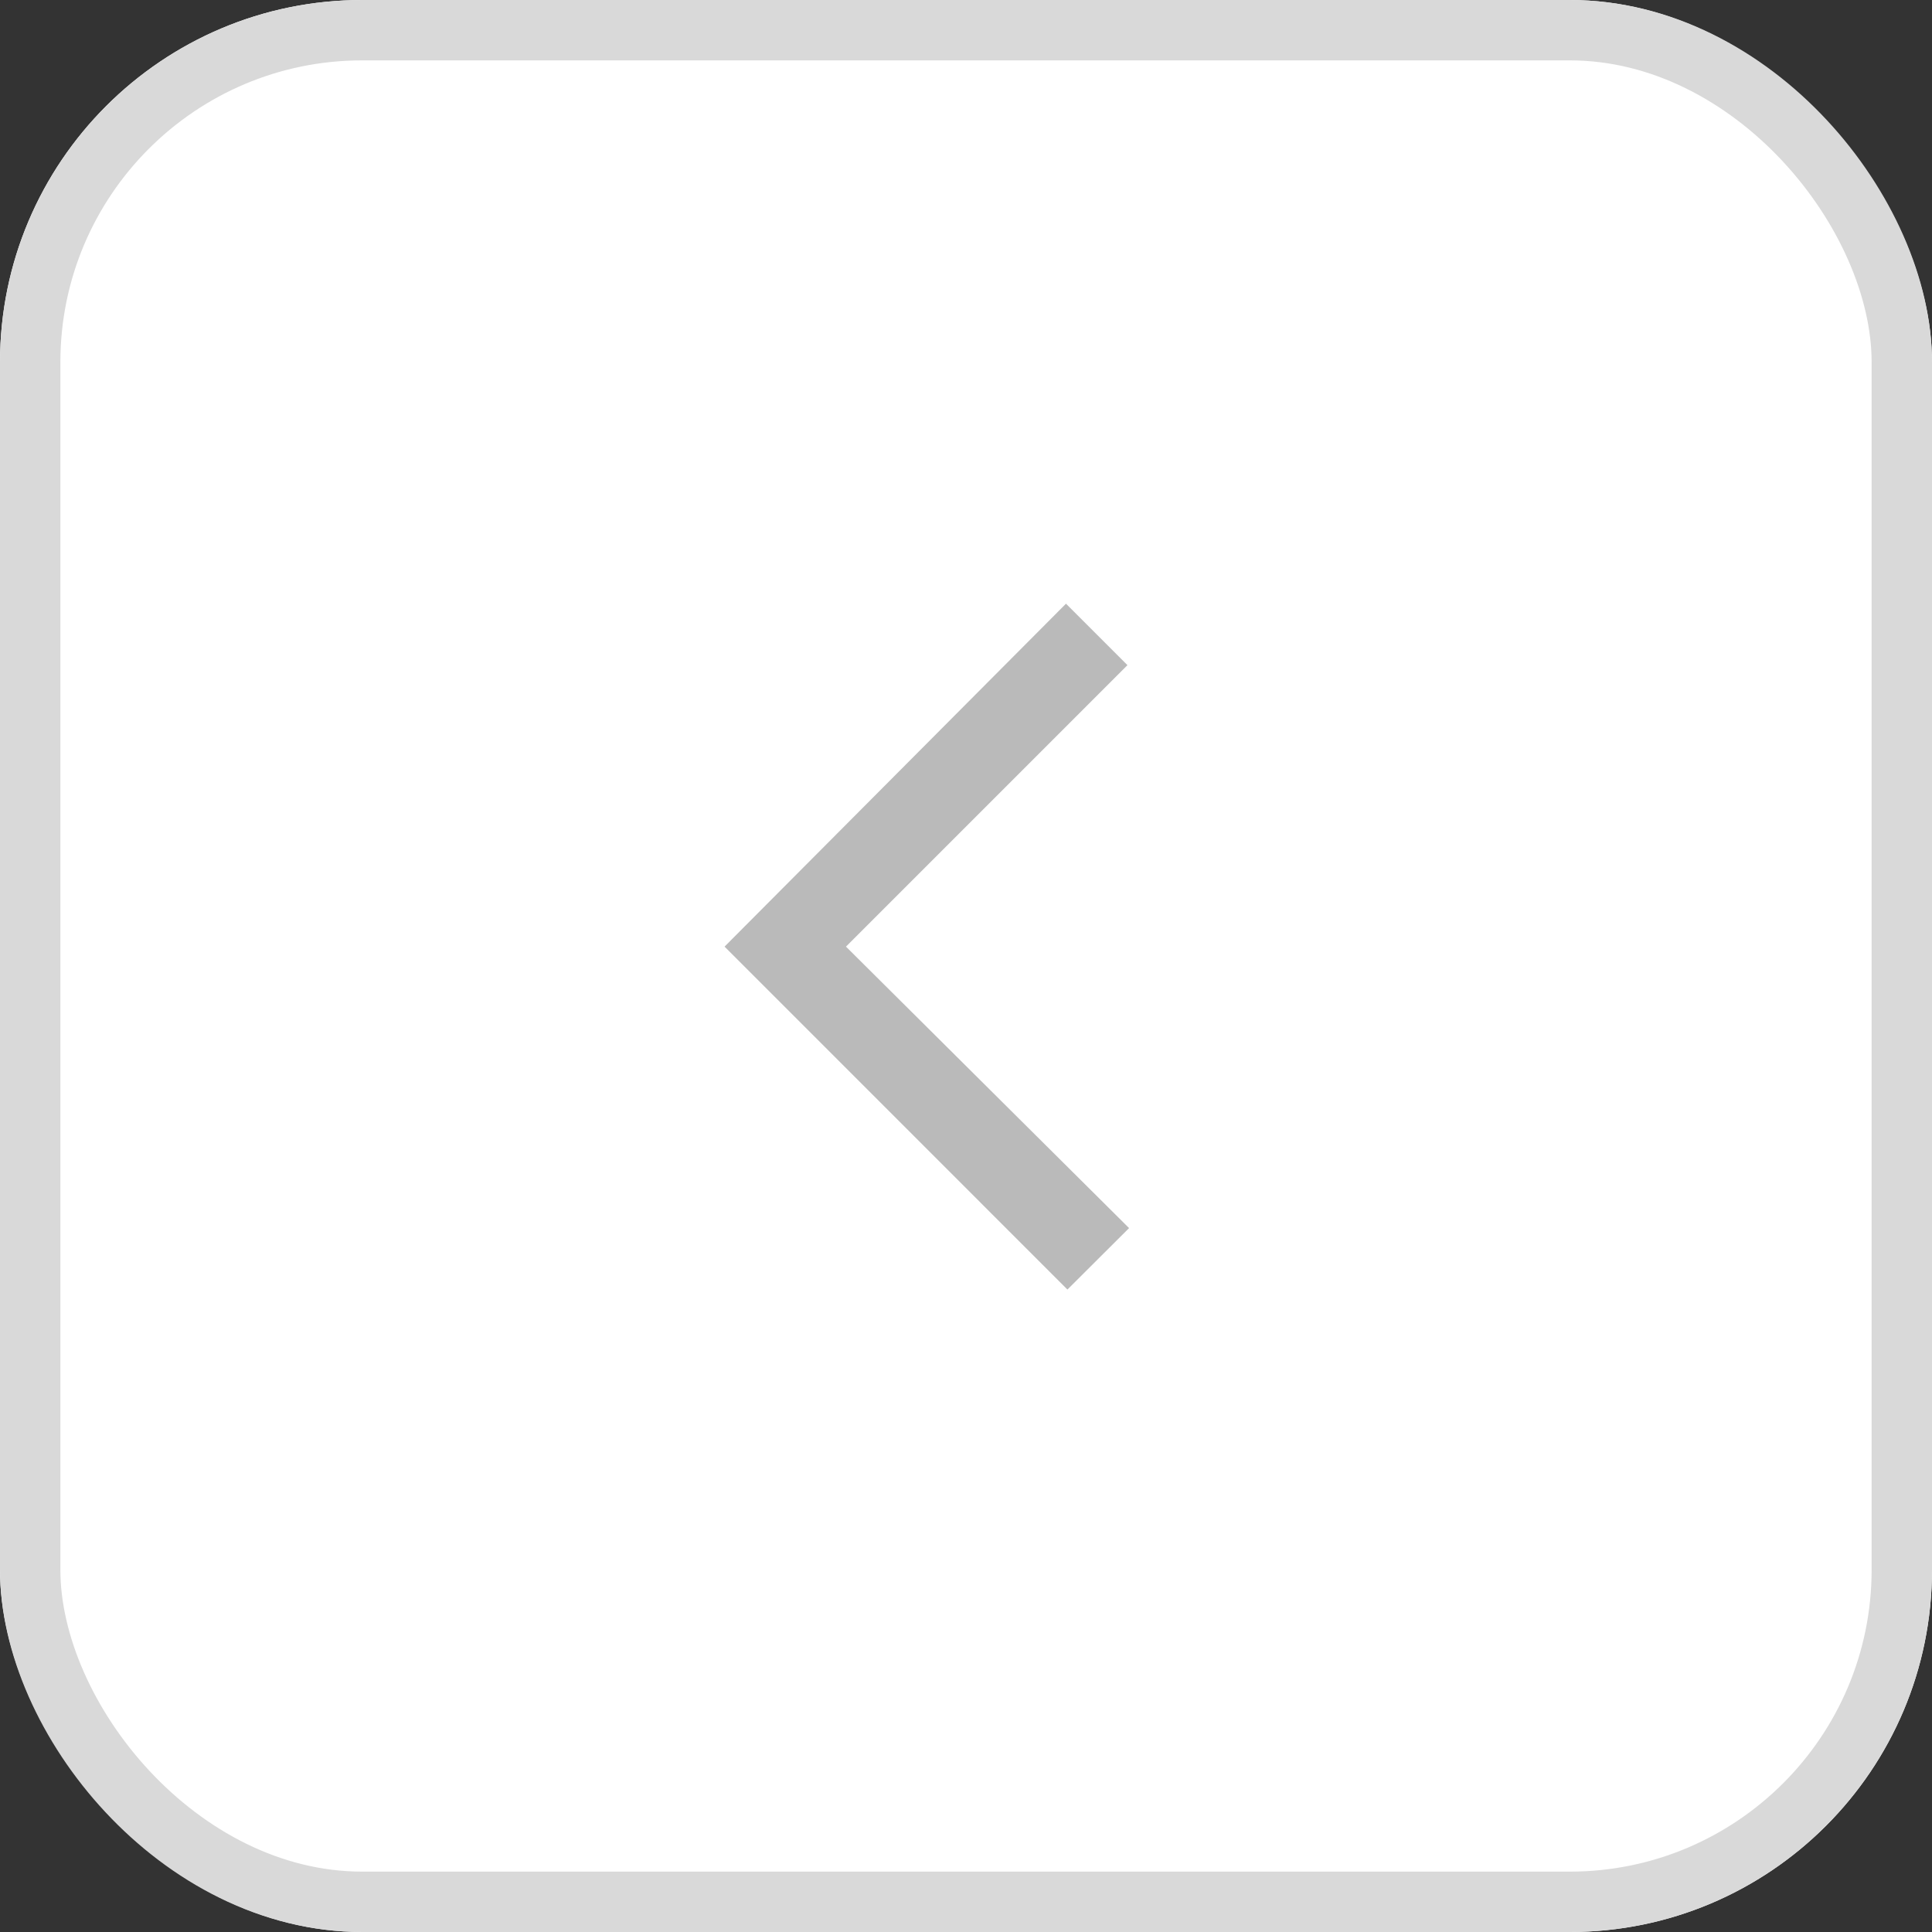 <svg 
xmlns="http://www.w3.org/2000/svg" 
width="32" height="32" viewBox="0 0 32 32">
  <rect x="0" y="0" width="32" height="32" fill="#333333" stroke="none"/>
  <g id="Group_58361" data-name="Group 58361" transform="translate(-438.213 -745)">
    <g id="Rectangle_15" data-name="Rectangle 15" transform="translate(438.213 745)" 
    fill="#fff" stroke="#d9d9d9" stroke-width="1">
      <rect width="32" height="32" rx="6" stroke="none"/>
      <rect x="0.5" y="0.5" width="31" height="31" rx="5.5" fill="none"/>
    </g>
    <path id="expand_more_FILL0_wght400_GRAD0_opsz48" 
    d="M5.68,0,0,5.679,1.018,6.7,5.68,2.011l4.662,4.662,1.018-1.018Z" 
    transform="translate(450.214 766.359) rotate(-90)" fill="#bababa"/>
  </g>
</svg>

